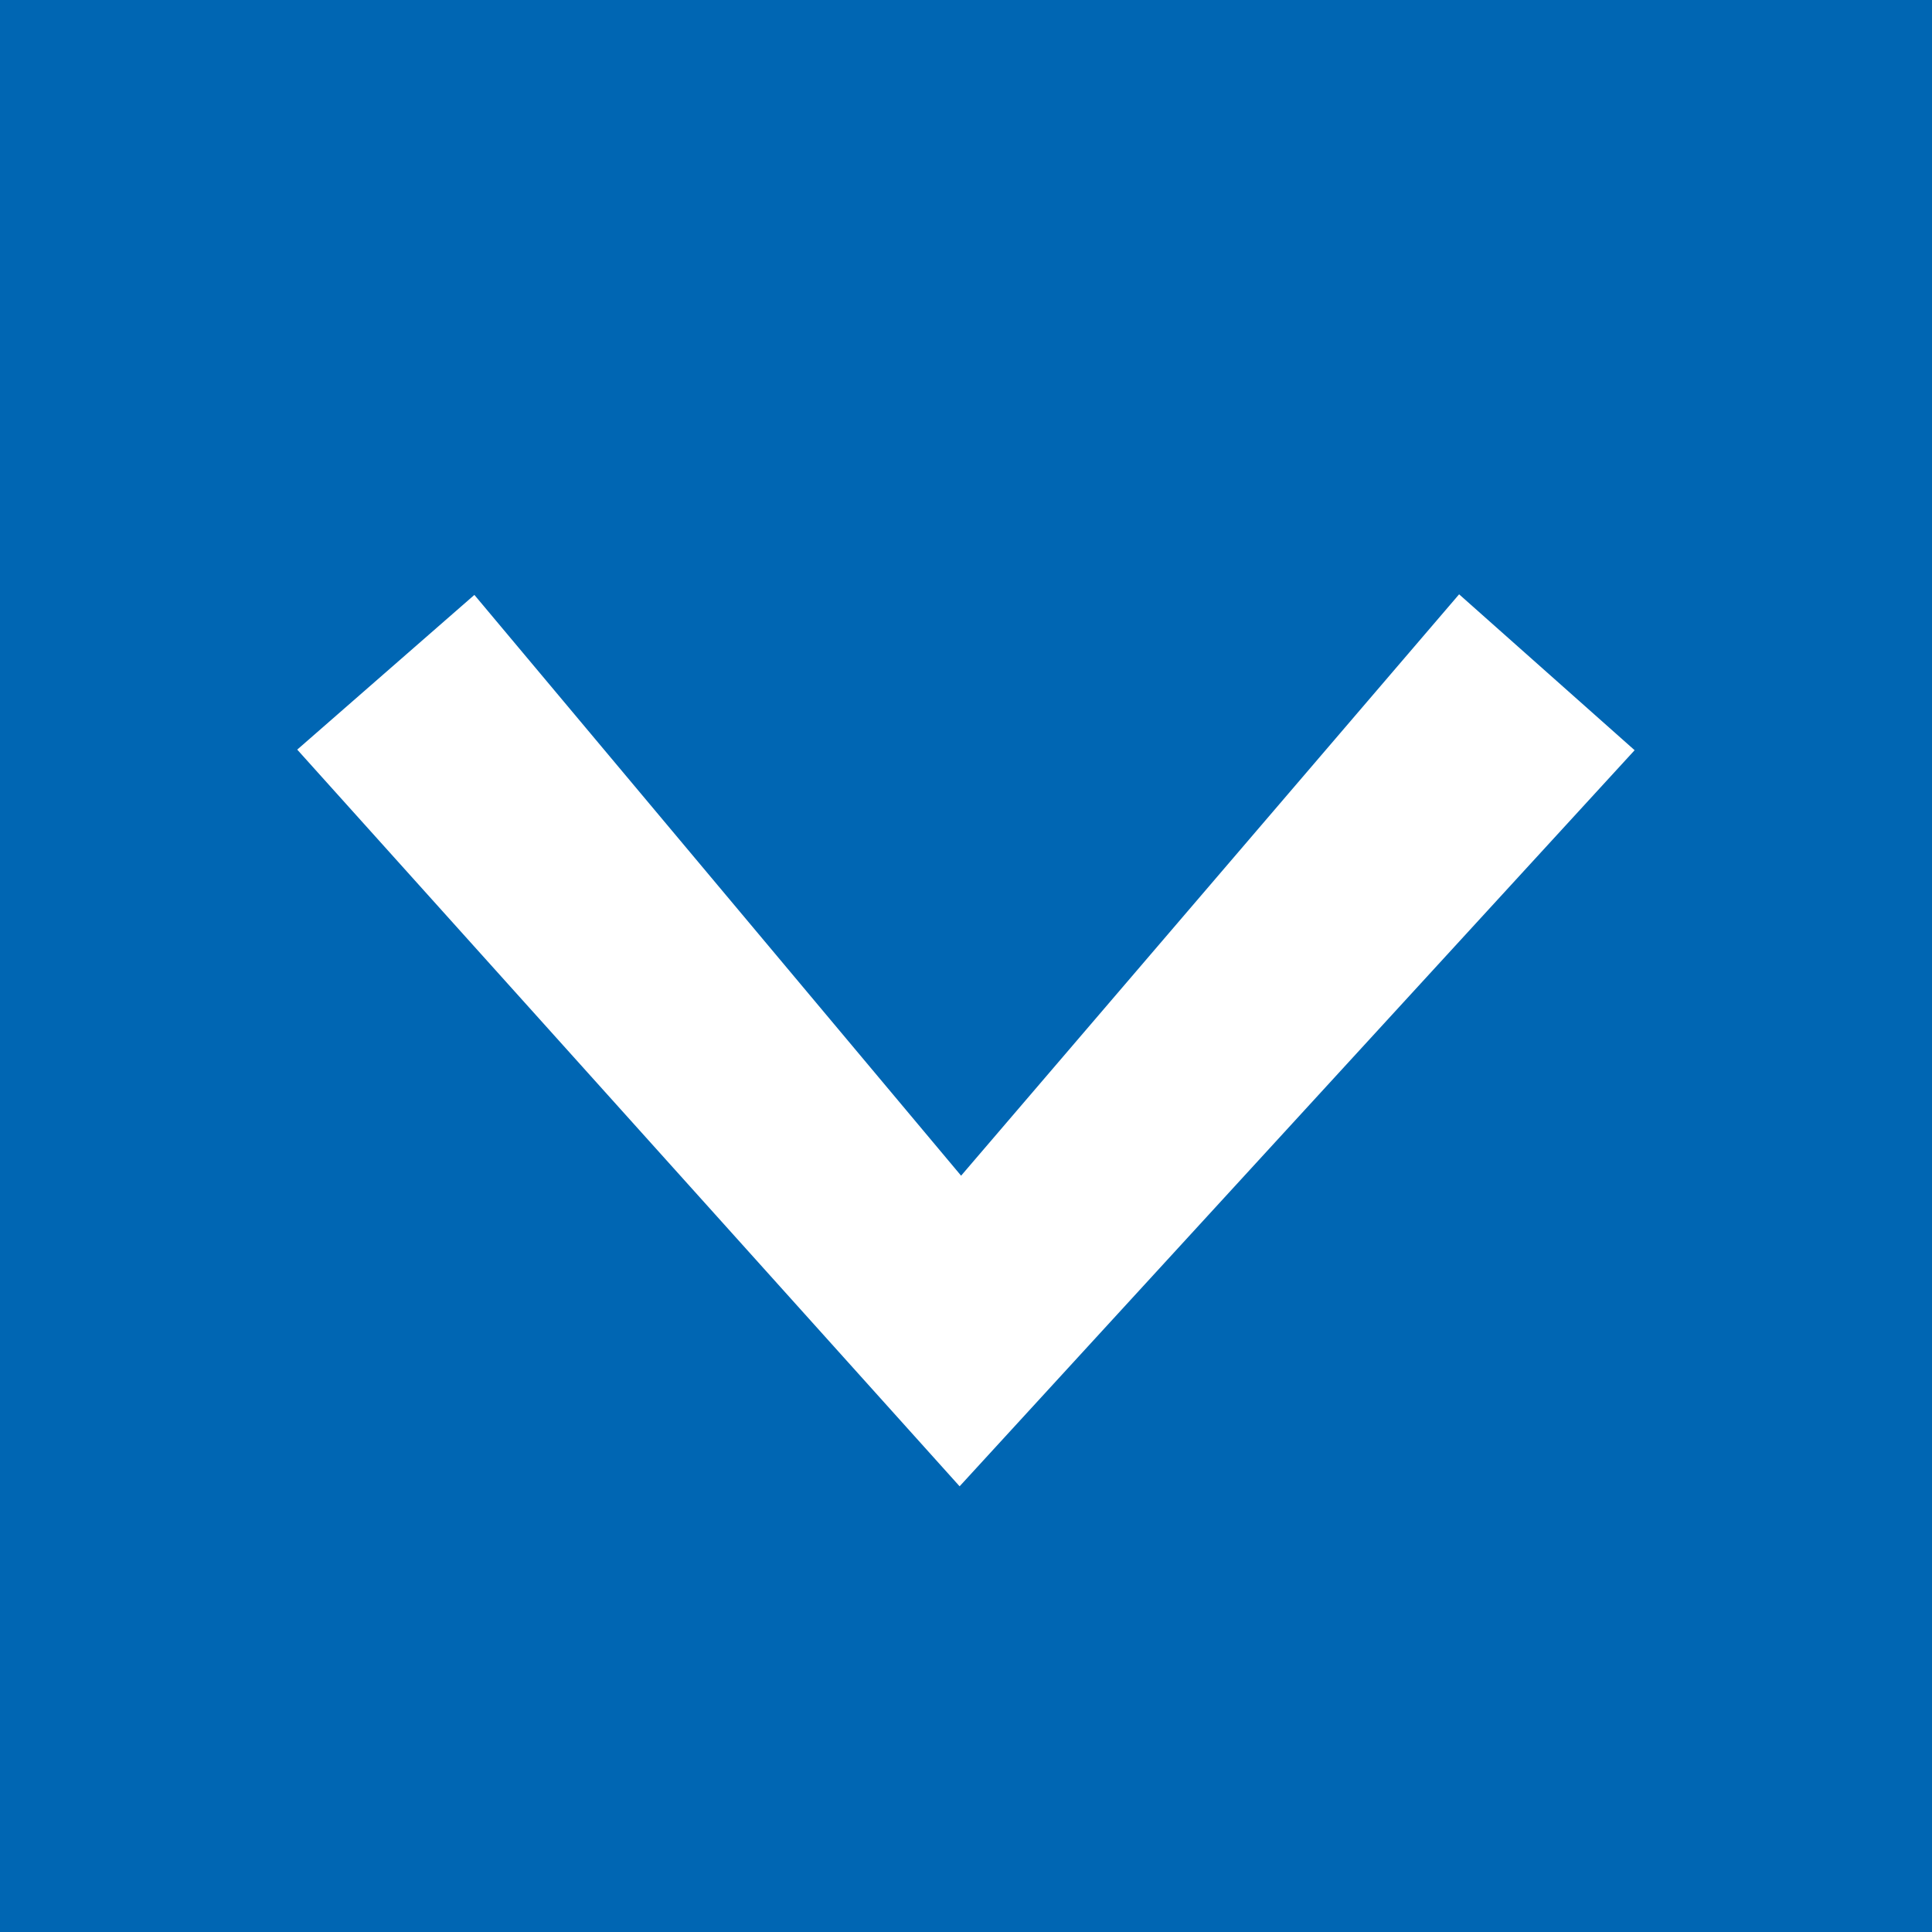 <svg fill="#0066B3" width="13" height="13" version="1.1" xmlns="http://www.w3.org/2000/svg" x="0" y="0" viewBox="0 0 13 13" xml:space="preserve"><path d="M0 0h13v13H0z"/><path fill="#ffffff" d="M10.999 5.048L9.818 3.999 6.467 7.911 3.192 4.003 2 5.044l4.457 4.957 4.542-4.953z"/></svg>